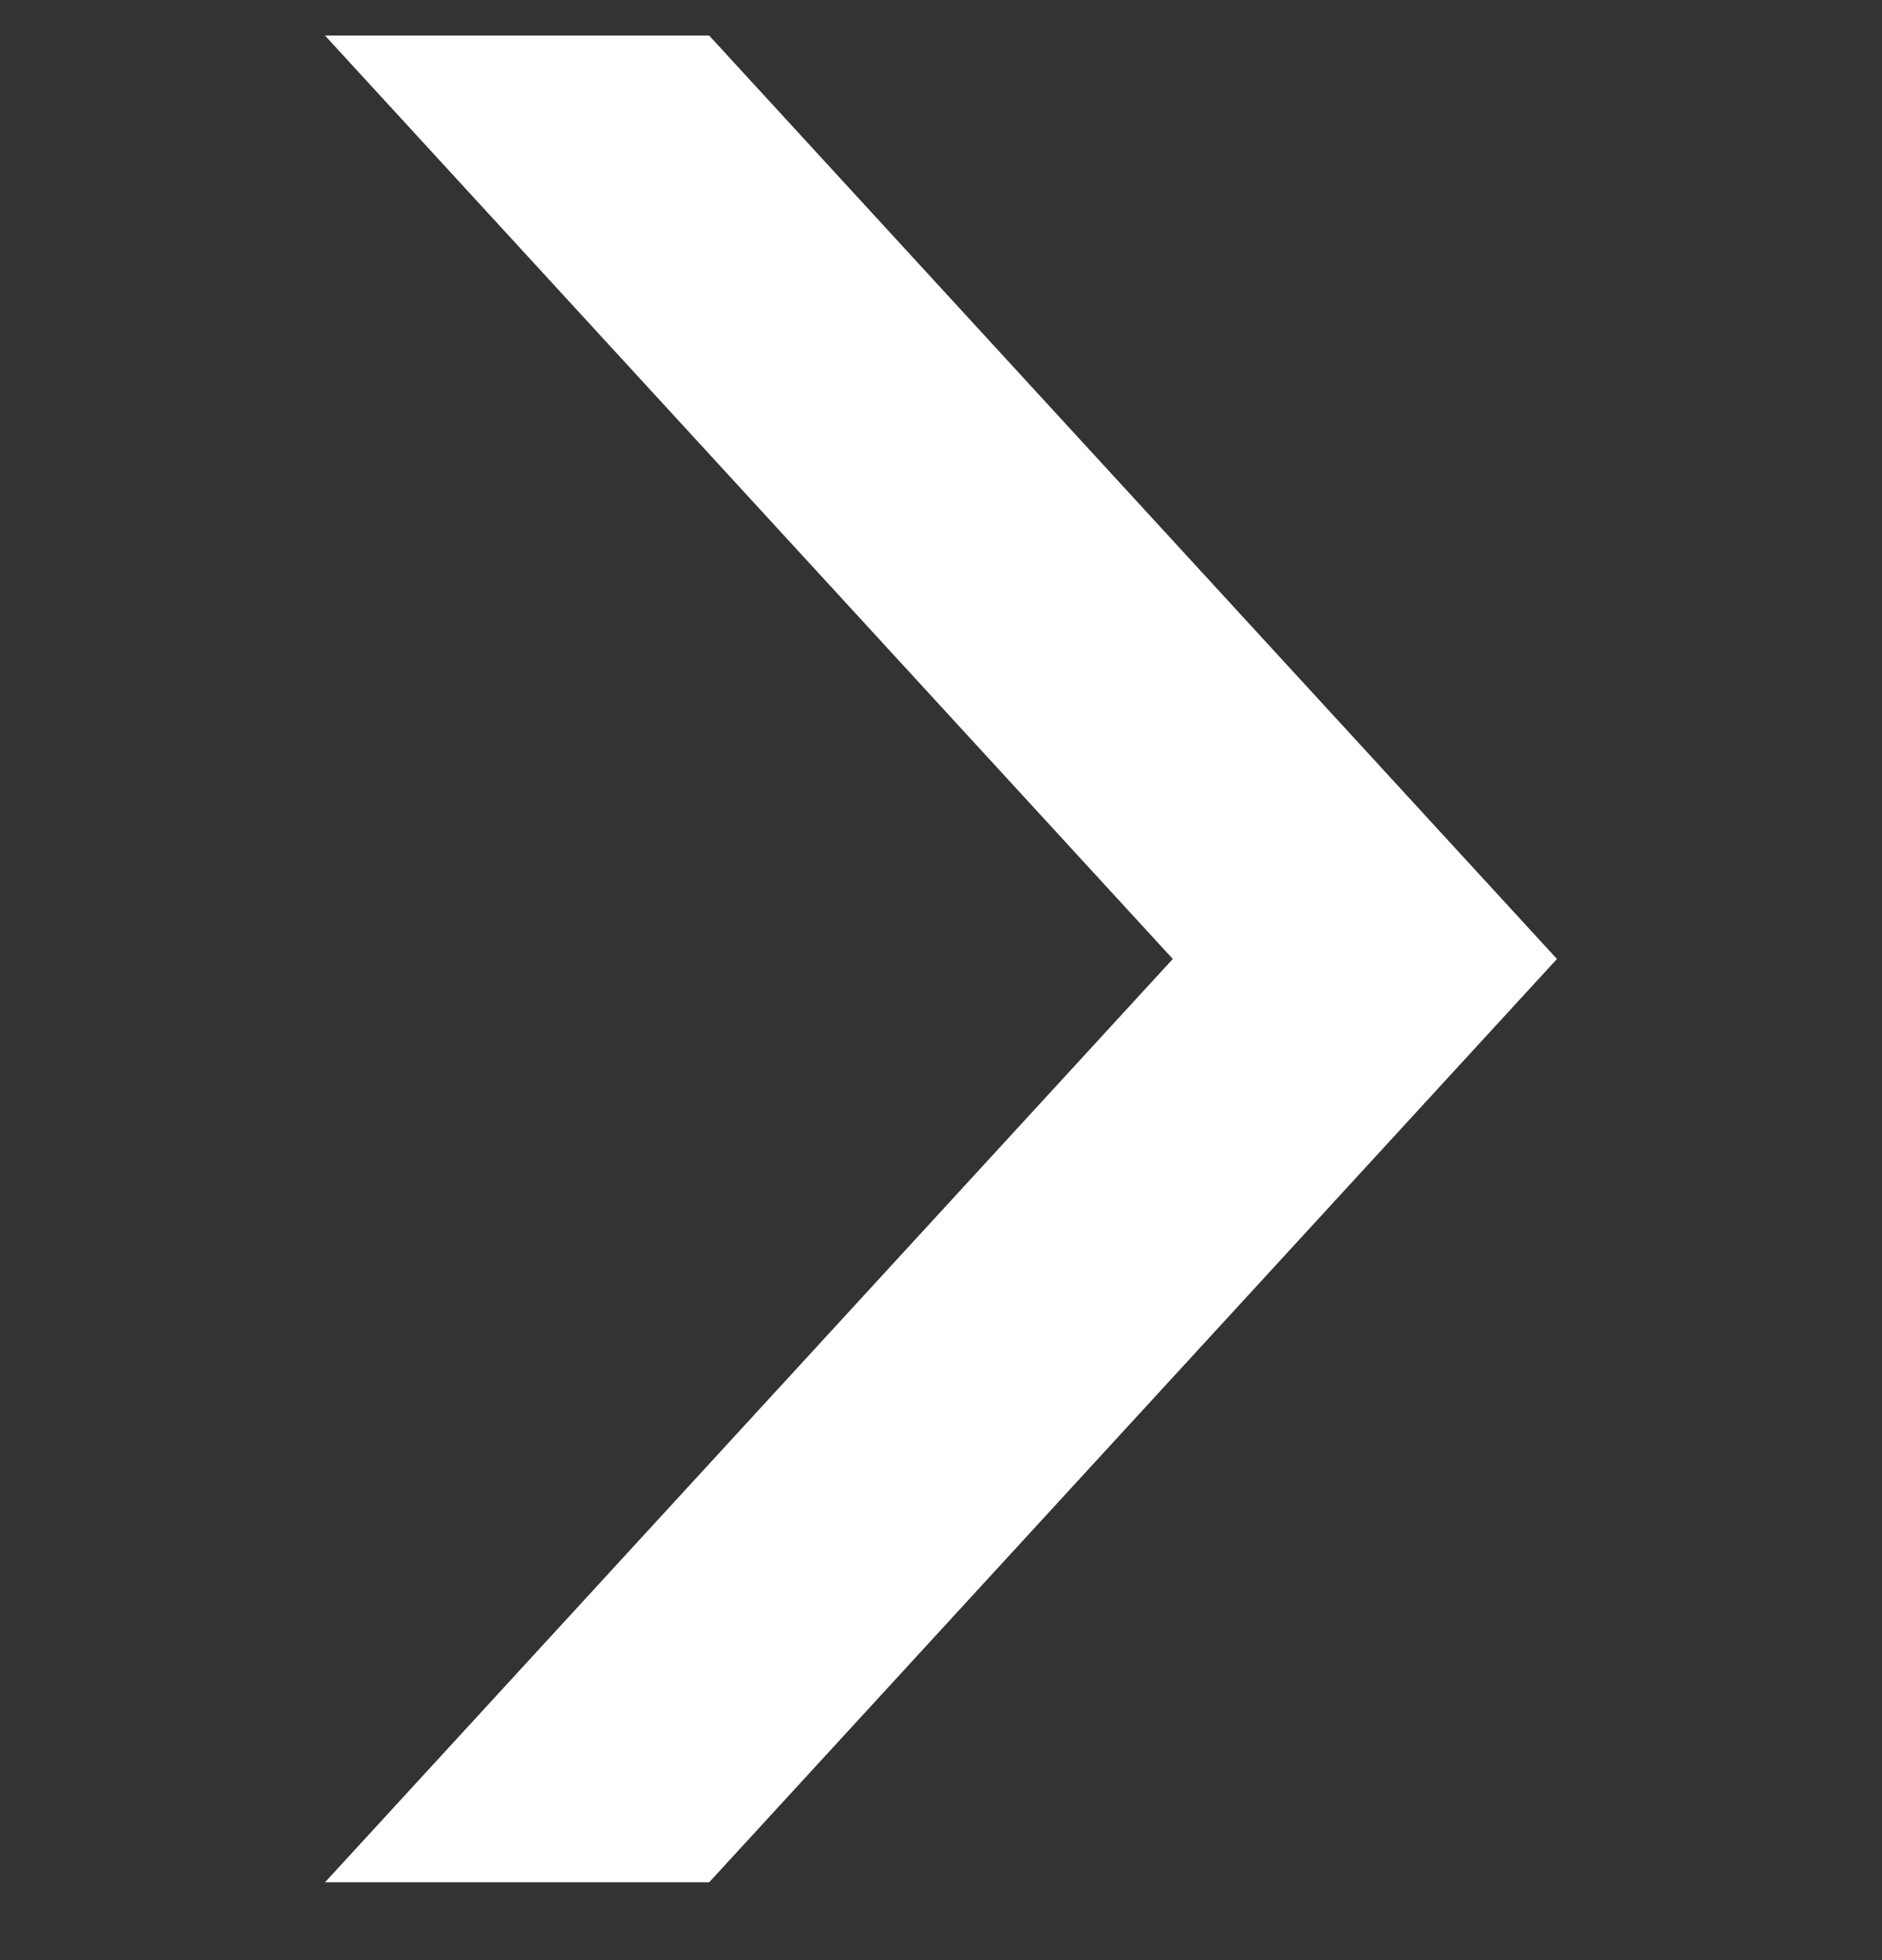 <svg width="24" height="25" viewBox="0 0 24 25" fill="none" xmlns="http://www.w3.org/2000/svg">
<rect x="0" y="0" width="24" height="25" fill="#333333" stroke="none"/>
<path d="M19.855 12.231L9.044 0.454H4.145L14.956 12.231L4.145 24.007H9.044L19.855 12.231Z" fill="white"/>
</svg>
